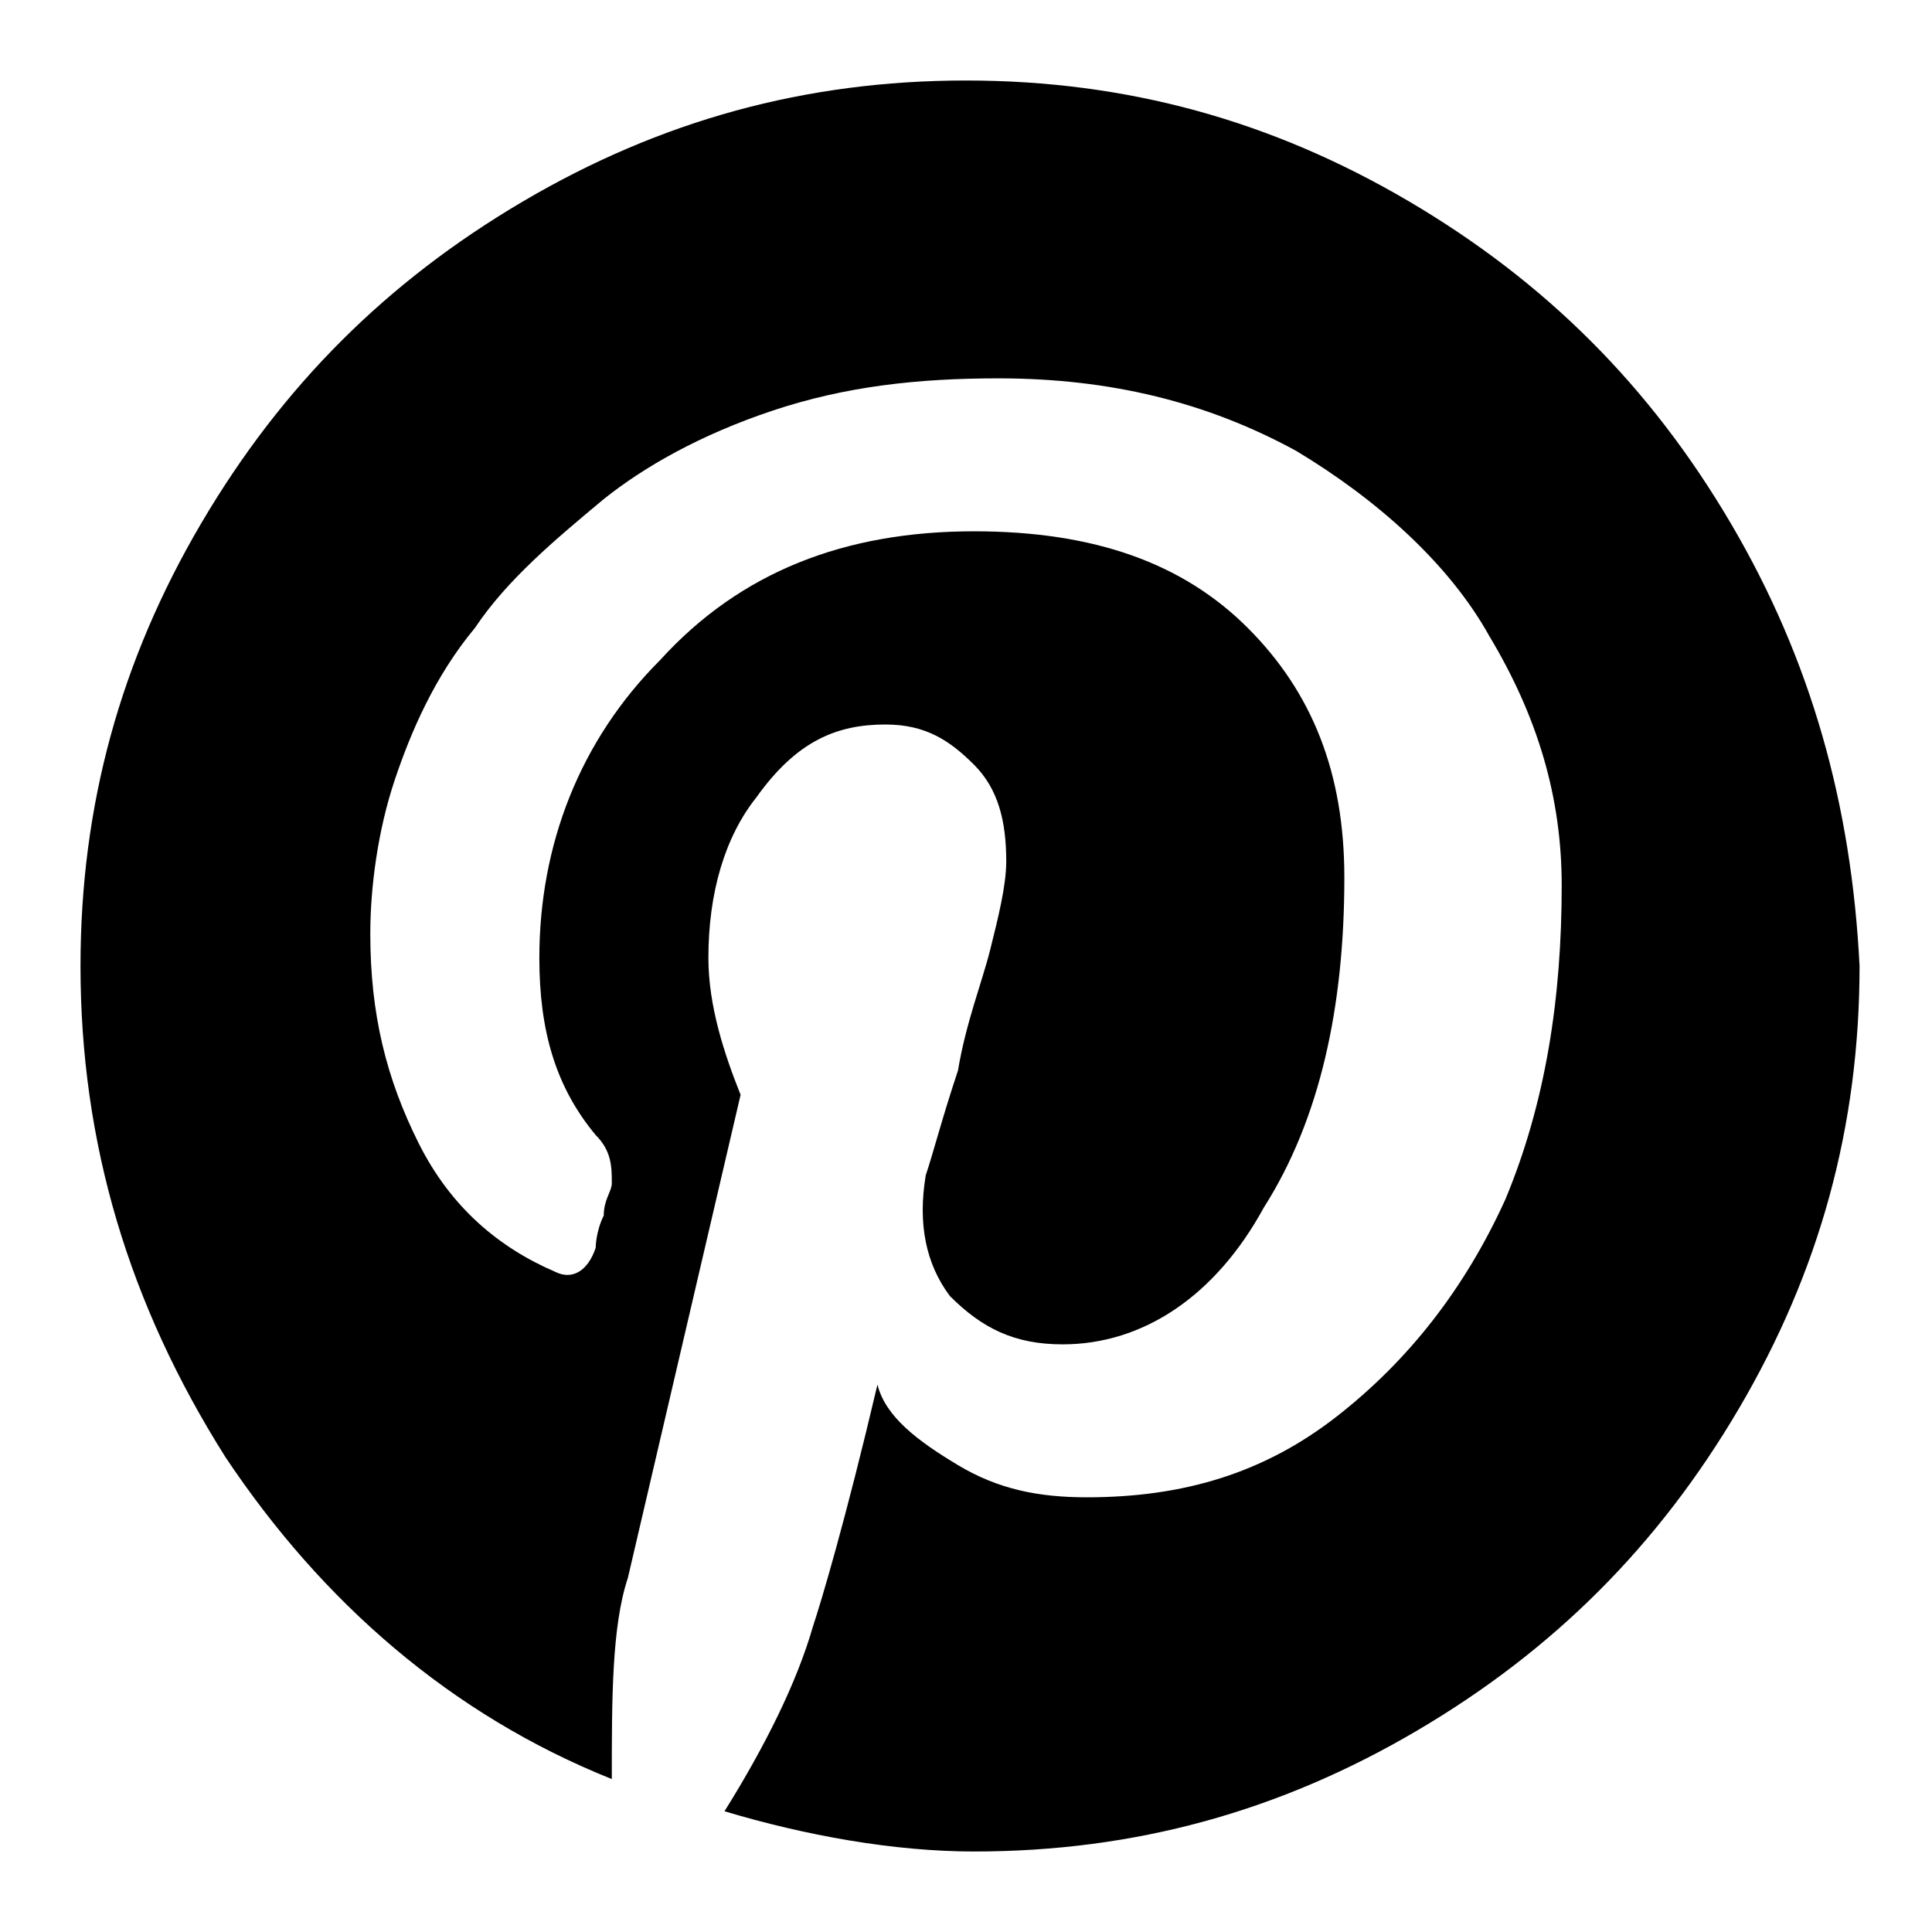 <svg xmlns="http://www.w3.org/2000/svg" viewBox="0 0 24 24"><path d="M21.5 6.5c-1-1.7-2.3-3-4-4C15.8 1.5 14 1 12 1s-3.8.5-5.5 1.5c-1.7 1-3 2.3-4 4C1.5 8.2 1 10 1 12c0 2.2.6 4.2 1.8 6.1 1.2 1.8 2.8 3.2 4.8 4 0-1 0-1.9.2-2.5l1.4-6c-.2-.5-.4-1.1-.4-1.7 0-.8.2-1.5.6-2 .5-.7 1-.9 1.6-.9.5 0 .8.2 1.1.5.3.3.4.7.4 1.2 0 .3-.1.7-.2 1.1-.1.4-.3.9-.4 1.5-.2.6-.3 1-.4 1.3-.1.6 0 1.1.3 1.5.4.4.8.6 1.4.6 1 0 1.9-.6 2.5-1.7.7-1.1 1-2.5 1-4.1 0-1.3-.4-2.3-1.2-3.1-.8-.8-1.9-1.2-3.4-1.2-1.6 0-2.9.5-3.9 1.6-1 1-1.5 2.3-1.5 3.7 0 .9.2 1.6.7 2.2.2.2.2.4.2.6 0 .1-.1.2-.1.4-.1.2-.1.4-.1.4-.1.3-.3.4-.5.3-.7-.3-1.3-.8-1.7-1.6-.4-.8-.6-1.6-.6-2.6 0-.6.1-1.3.3-1.9.2-.6.5-1.3 1-1.9.4-.6 1-1.1 1.6-1.6.5-.4 1.2-.8 2.1-1.1.9-.3 1.8-.4 2.8-.4 1.4 0 2.6.3 3.7.9 1 .6 1.9 1.4 2.4 2.3.6 1 .9 2 .9 3.1 0 1.4-.2 2.7-.7 3.9-.5 1.1-1.2 2-2.1 2.7-.9.7-1.9 1-3.1 1-.6 0-1.1-.1-1.6-.4-.5-.3-.9-.6-1-1-.4 1.7-.7 2.7-.8 3-.2.7-.6 1.5-1.1 2.3 1 .3 2.1.5 3.1.5 2 0 3.8-.5 5.5-1.5 1.7-1 3-2.3 4-4 1-1.7 1.5-3.5 1.5-5.5-.1-2-.6-3.8-1.6-5.5z"/></svg>